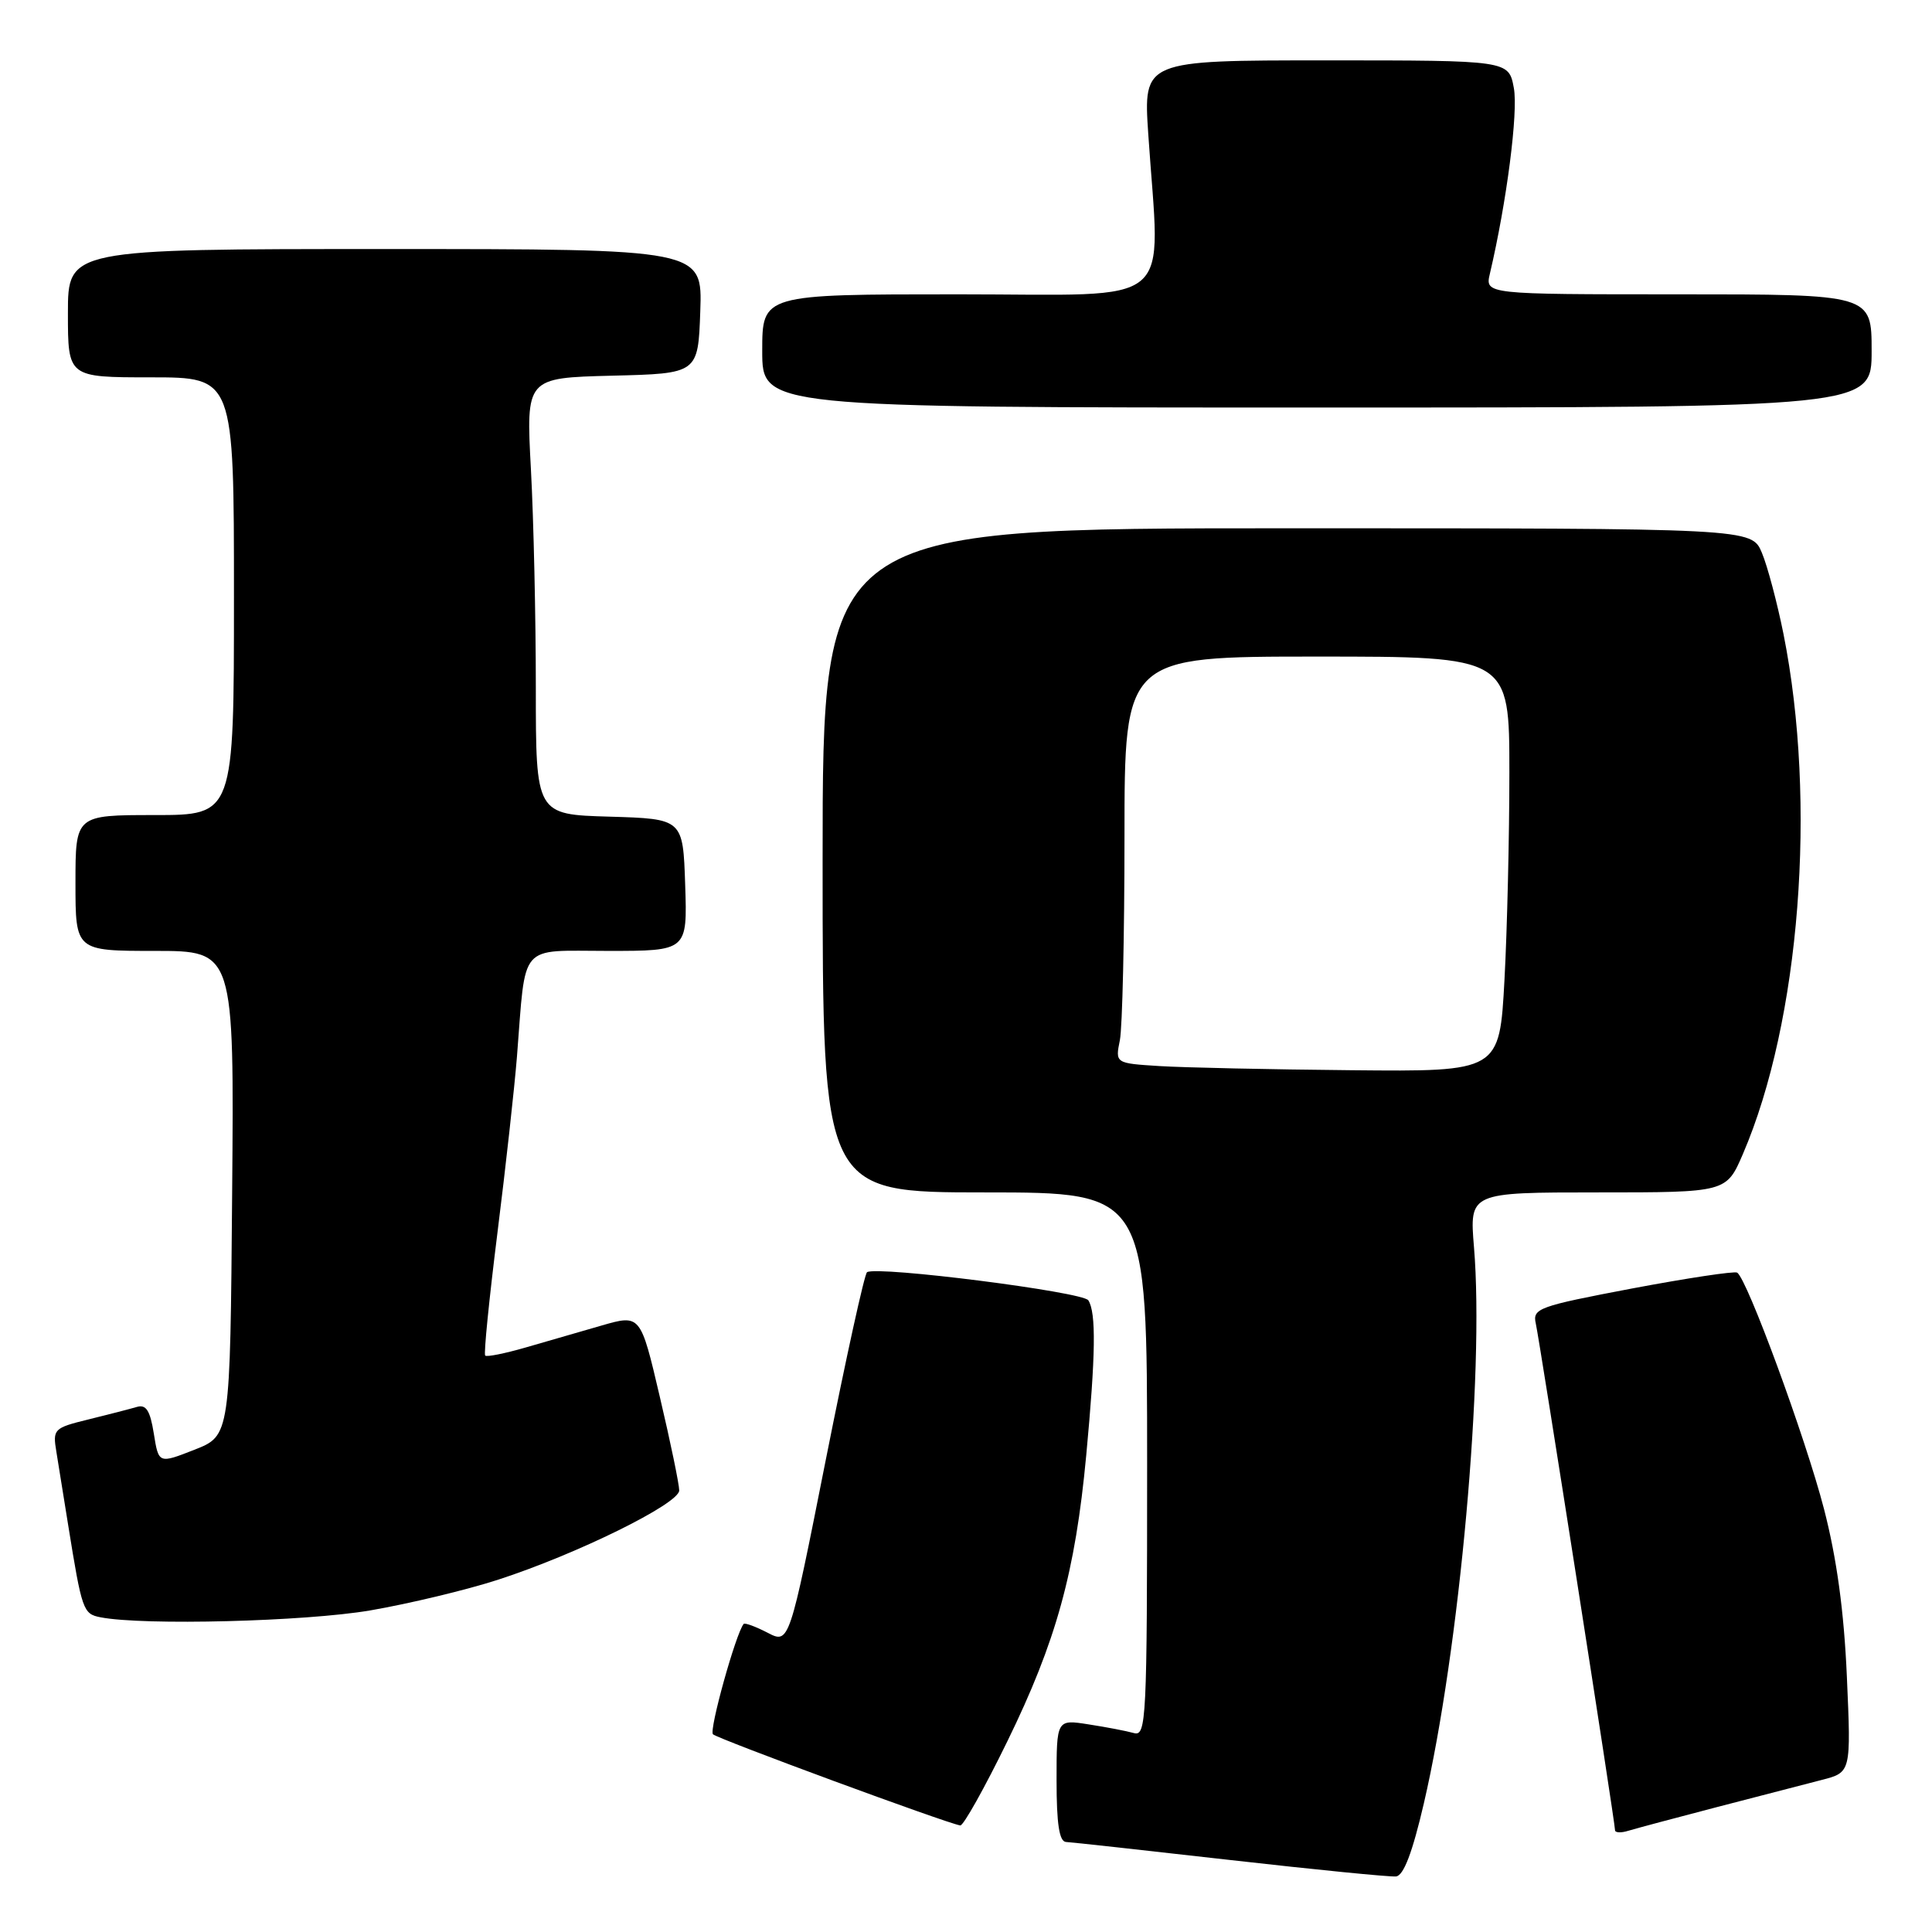 <?xml version="1.0" encoding="UTF-8" standalone="no"?>
<!DOCTYPE svg PUBLIC "-//W3C//DTD SVG 1.1//EN" "http://www.w3.org/Graphics/SVG/1.1/DTD/svg11.dtd" >
<svg xmlns="http://www.w3.org/2000/svg" xmlns:xlink="http://www.w3.org/1999/xlink" version="1.1" viewBox="0 0 256 256">
 <g >
 <path fill="currentColor"
d=" M 188.66 238.99 C 193.40 218.62 196.71 181.94 195.31 165.25 C 194.71 158.00 194.71 158.00 211.73 158.00 C 228.75 158.00 228.75 158.00 230.94 152.92 C 238.52 135.30 240.78 106.32 236.32 84.00 C 235.49 79.88 234.21 75.04 233.46 73.25 C 232.10 70.00 232.10 70.00 170.55 70.00 C 109.00 70.00 109.00 70.00 109.00 114.00 C 109.00 158.00 109.00 158.00 130.50 158.00 C 152.00 158.00 152.00 158.00 152.00 194.07 C 152.00 227.94 151.89 230.10 150.25 229.64 C 149.29 229.37 146.59 228.85 144.25 228.49 C 140.00 227.82 140.00 227.82 140.00 235.91 C 140.00 241.68 140.36 244.02 141.25 244.07 C 141.94 244.10 151.72 245.18 163.00 246.46 C 174.28 247.74 184.16 248.72 184.98 248.64 C 185.99 248.53 187.15 245.48 188.66 238.99 Z  M 227.50 239.45 C 233.00 238.02 239.25 236.40 241.39 235.85 C 245.28 234.85 245.28 234.85 244.72 222.17 C 244.34 213.49 243.38 206.49 241.69 199.95 C 239.24 190.50 231.49 169.41 230.18 168.63 C 229.81 168.41 223.54 169.36 216.26 170.73 C 203.84 173.09 203.05 173.37 203.50 175.37 C 204.02 177.69 214.00 241.49 214.00 242.51 C 214.00 242.85 214.79 242.89 215.75 242.59 C 216.71 242.30 222.00 240.88 227.50 239.45 Z  M 133.47 230.75 C 139.95 217.50 142.48 208.34 143.93 192.85 C 145.18 179.51 145.26 173.95 144.21 172.30 C 143.50 171.18 116.28 167.72 114.89 168.57 C 114.55 168.78 112.10 179.95 109.43 193.39 C 104.58 217.84 104.58 217.84 101.70 216.34 C 100.11 215.52 98.69 215.00 98.54 215.18 C 97.51 216.41 93.93 229.26 94.47 229.80 C 95.07 230.40 125.43 241.60 127.24 241.88 C 127.64 241.95 130.45 236.94 133.47 230.75 Z  M 49.05 213.39 C 54.22 212.50 61.83 210.67 65.97 209.33 C 76.43 205.94 90.00 199.25 90.00 197.49 C 90.00 196.69 88.85 191.11 87.43 185.09 C 84.87 174.15 84.87 174.15 79.68 175.65 C 76.83 176.47 72.29 177.79 69.58 178.57 C 66.87 179.35 64.49 179.83 64.29 179.62 C 64.08 179.42 64.82 172.11 65.91 163.38 C 67.01 154.64 68.17 144.12 68.50 140.00 C 69.71 124.72 68.60 126.00 80.58 126.00 C 91.08 126.00 91.08 126.00 90.79 117.25 C 90.50 108.50 90.50 108.50 80.75 108.21 C 71.00 107.93 71.00 107.93 71.00 91.12 C 71.00 81.88 70.71 68.86 70.35 62.19 C 69.70 50.07 69.70 50.07 81.10 49.78 C 92.50 49.50 92.50 49.50 92.79 41.25 C 93.08 33.00 93.08 33.00 51.04 33.00 C 9.00 33.00 9.00 33.00 9.00 41.50 C 9.00 50.00 9.00 50.00 20.00 50.00 C 31.00 50.00 31.00 50.00 31.00 79.00 C 31.00 108.00 31.00 108.00 20.50 108.00 C 10.00 108.00 10.00 108.00 10.00 117.00 C 10.00 126.00 10.00 126.00 20.51 126.00 C 31.03 126.00 31.03 126.00 30.76 158.12 C 30.50 190.24 30.50 190.24 25.76 192.10 C 21.02 193.96 21.02 193.96 20.38 189.95 C 19.89 186.89 19.36 186.06 18.12 186.43 C 17.23 186.69 14.35 187.44 11.73 188.08 C 7.12 189.21 6.97 189.36 7.47 192.37 C 7.75 194.09 8.45 198.43 9.02 202.00 C 10.86 213.42 11.01 213.85 13.32 214.30 C 19.03 215.41 40.44 214.86 49.05 213.39 Z  M 248.00 46.50 C 248.00 39.00 248.00 39.00 222.38 39.00 C 196.77 39.00 196.77 39.00 197.42 36.25 C 199.64 26.80 201.19 14.83 200.59 11.65 C 199.91 8.00 199.91 8.00 175.70 8.00 C 151.50 8.00 151.50 8.00 152.15 17.75 C 153.72 41.24 156.36 39.00 127.00 39.00 C 101.00 39.00 101.00 39.00 101.00 46.50 C 101.00 54.00 101.00 54.00 174.50 54.00 C 248.00 54.00 248.00 54.00 248.00 46.50 Z  M 153.64 141.26 C 147.77 140.89 147.77 140.89 148.39 137.82 C 148.72 136.13 149.00 124.01 149.00 110.88 C 149.00 87.00 149.00 87.00 174.50 87.00 C 200.00 87.00 200.00 87.00 200.00 102.34 C 200.00 110.78 199.71 123.16 199.35 129.84 C 198.69 142.00 198.69 142.00 179.10 141.81 C 168.32 141.71 156.86 141.46 153.64 141.26 Z "/>
</g>
</svg>